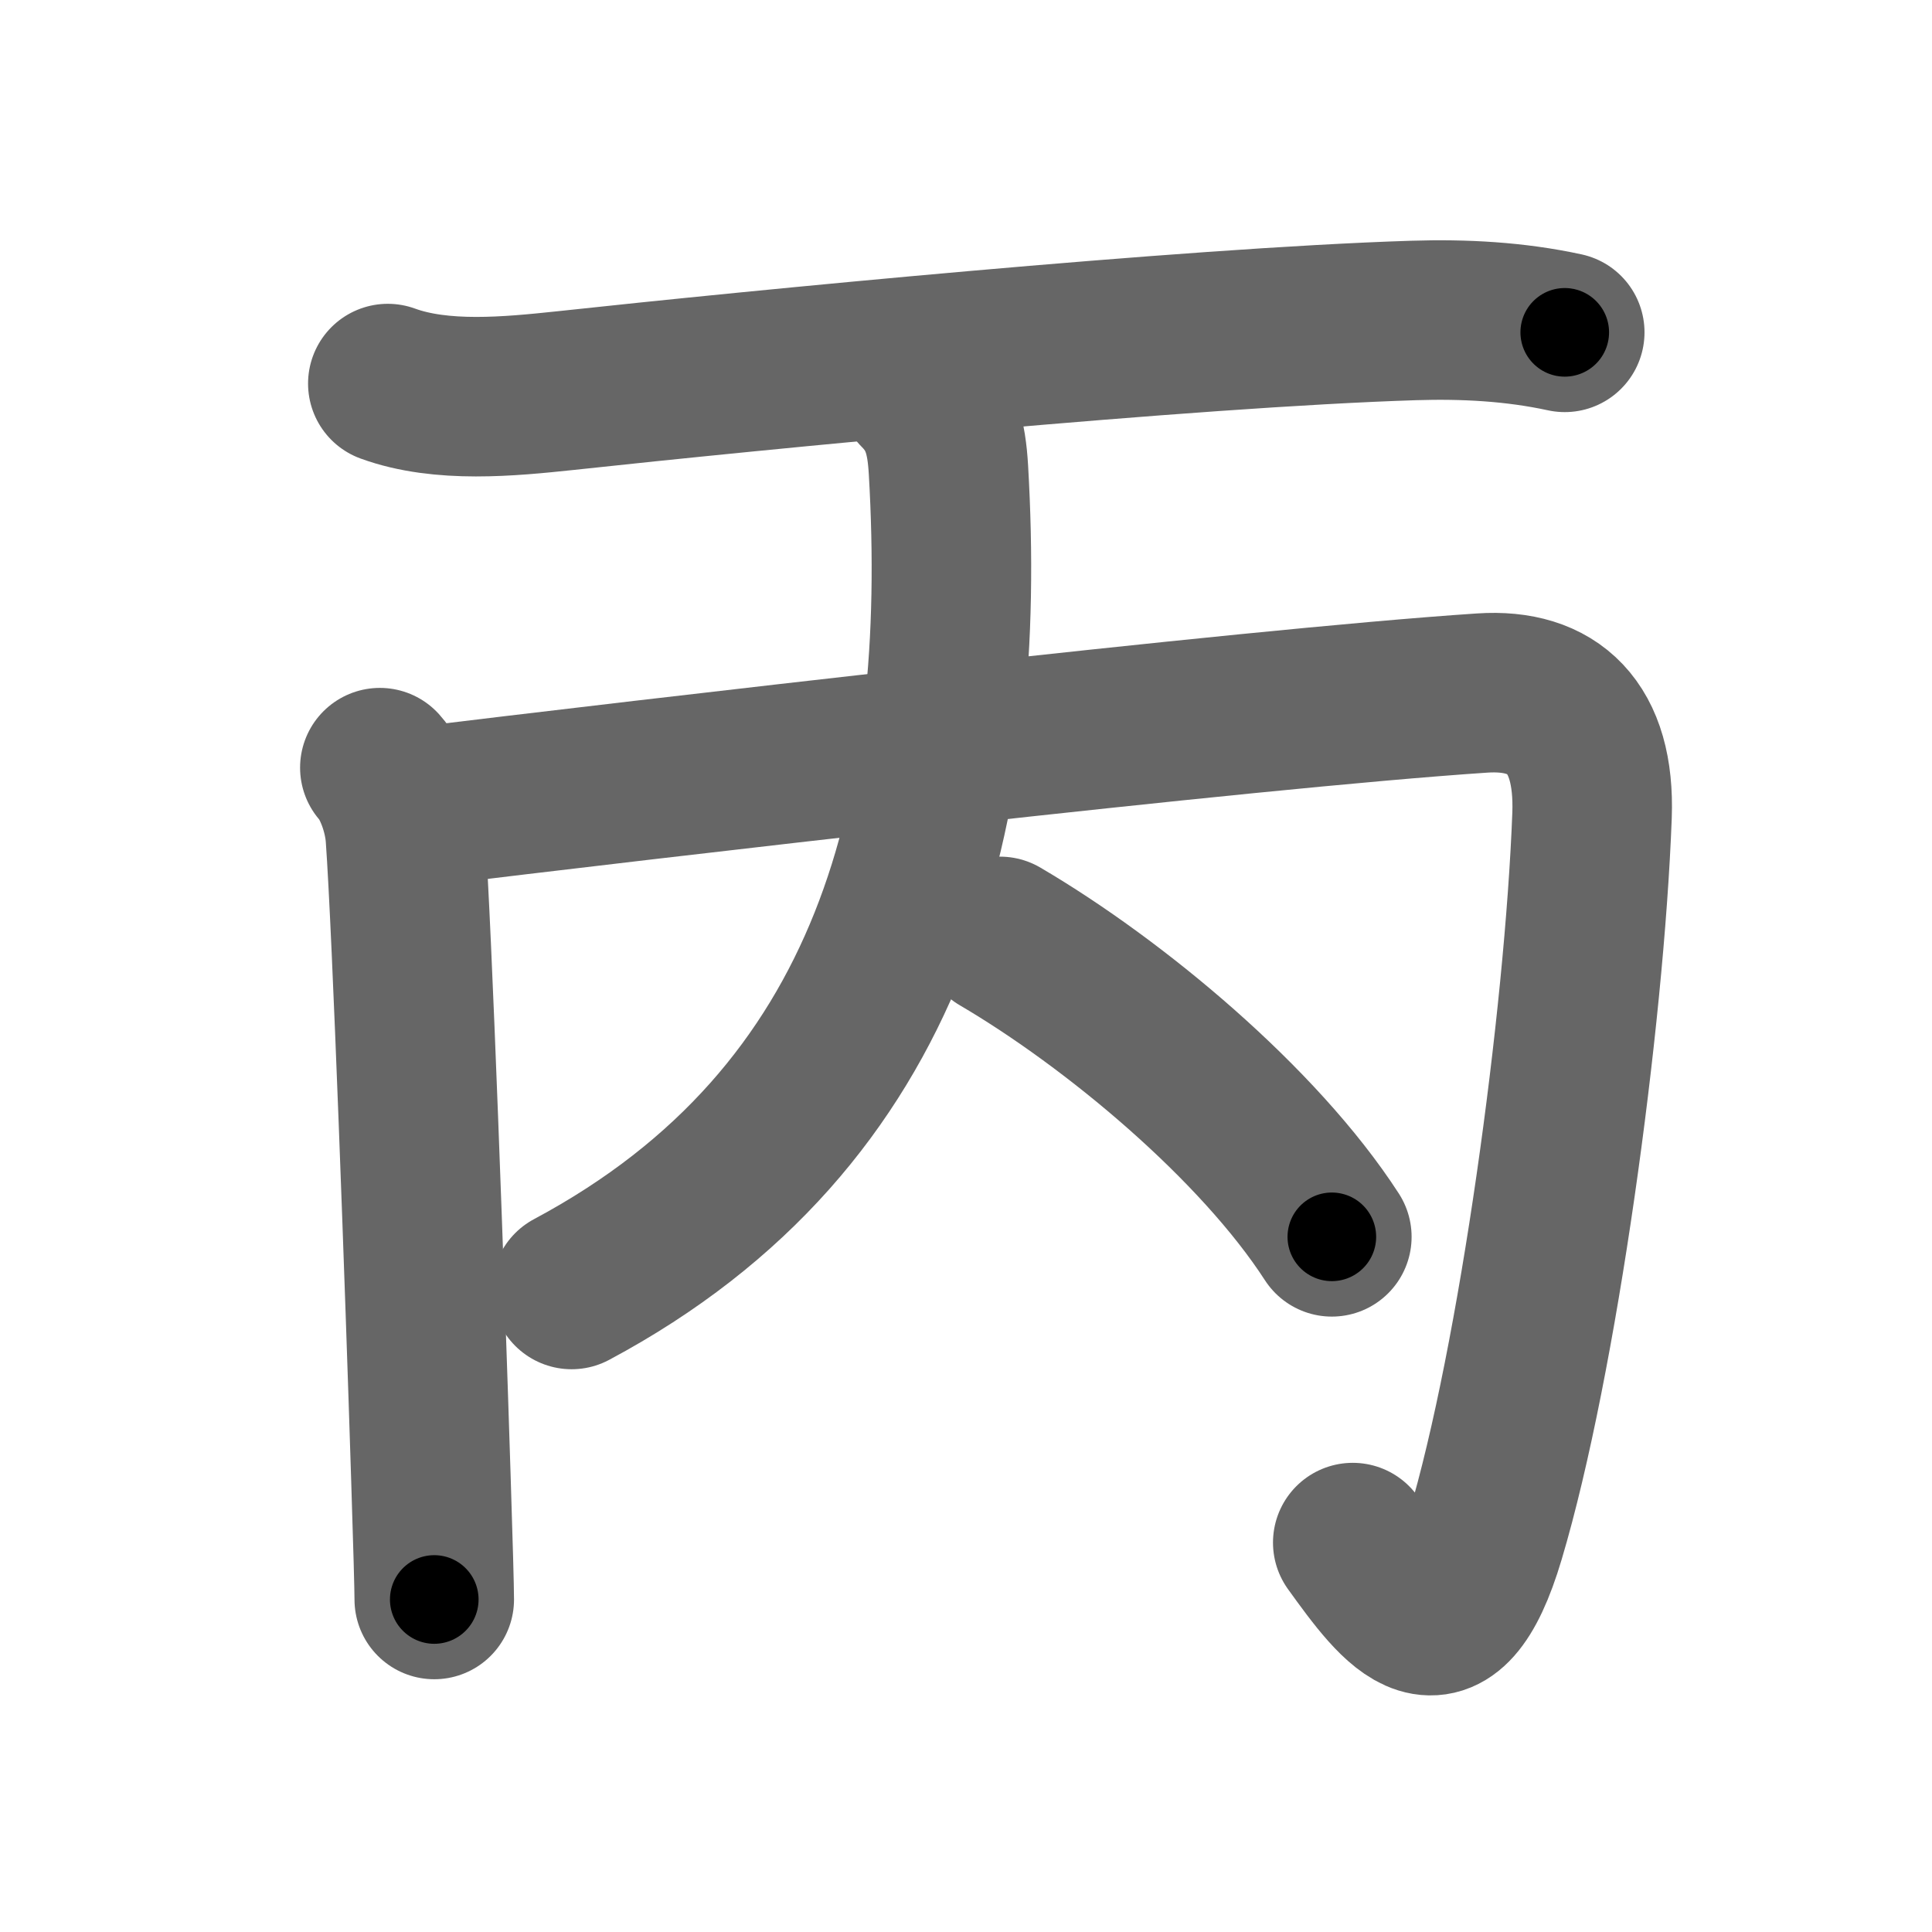 <svg xmlns="http://www.w3.org/2000/svg" width="109" height="109" viewBox="0 0 109 109" id="4e19"><g fill="none" stroke="#666" stroke-width="9" stroke-linecap="round" stroke-linejoin="round"><g><g><path d="M21.88,21.64c3.04,1.11,6.87,0.73,10,0.4c10.7-1.16,35.17-3.56,47.87-3.96c2.85-0.09,5.72,0.06,8.53,0.67" /></g><g><g><path d="M21.43,43.31c0.71,0.79,1.34,2.44,1.44,3.88c0.38,5.27,1.1,25.35,1.44,36.17c0.12,3.7,0.19,6.31,0.19,6.88" /><path d="M23.48,45.54C36.12,44,70.12,40,83.62,39.1c4.01-0.27,6.38,1.9,6.2,6.9c-0.43,11.51-3.06,30.75-6.03,40.71c-2.23,7.49-4.79,4.04-7.47,0.32" /></g><g><path d="M51.81,22.04c1.26,1.26,1.59,2.59,1.7,4.47C54.62,45.62,50.5,63,32.25,72.75" /><path d="M56.42,52.83C62.88,56.62,71,63.38,75.14,69.78" /></g></g></g></g><g fill="none" stroke="#000" stroke-width="5" stroke-linecap="round" stroke-linejoin="round"><path d="M21.88,21.64c3.04,1.11,6.87,0.73,10,0.4c10.7-1.16,35.17-3.56,47.87-3.96c2.85-0.09,5.72,0.06,8.53,0.67" stroke-dasharray="66.715" stroke-dashoffset="66.715"><animate attributeName="stroke-dashoffset" values="66.715;66.715;0" dur="0.502s" fill="freeze" begin="0s;4e19.click" /></path><path d="M21.43,43.31c0.71,0.79,1.34,2.44,1.44,3.88c0.38,5.27,1.1,25.35,1.44,36.17c0.12,3.7,0.19,6.31,0.19,6.88" stroke-dasharray="47.283" stroke-dashoffset="47.283"><animate attributeName="stroke-dashoffset" values="47.283" fill="freeze" begin="4e19.click" /><animate attributeName="stroke-dashoffset" values="47.283;47.283;0" keyTimes="0;0.515;1" dur="0.975s" fill="freeze" begin="0s;4e19.click" /></path><path d="M23.48,45.54C36.12,44,70.12,40,83.62,39.1c4.01-0.27,6.38,1.9,6.2,6.9c-0.43,11.51-3.06,30.75-6.03,40.71c-2.23,7.49-4.79,4.04-7.47,0.32" stroke-dasharray="124.479" stroke-dashoffset="124.479"><animate attributeName="stroke-dashoffset" values="124.479" fill="freeze" begin="4e19.click" /><animate attributeName="stroke-dashoffset" values="124.479;124.479;0" keyTimes="0;0.51;1" dur="1.911s" fill="freeze" begin="0s;4e19.click" /></path><path d="M51.81,22.04c1.26,1.26,1.59,2.59,1.7,4.47C54.62,45.62,50.5,63,32.25,72.75" stroke-dasharray="59.093" stroke-dashoffset="59.093"><animate attributeName="stroke-dashoffset" values="59.093" fill="freeze" begin="4e19.click" /><animate attributeName="stroke-dashoffset" values="59.093;59.093;0" keyTimes="0;0.764;1" dur="2.502s" fill="freeze" begin="0s;4e19.click" /></path><path d="M56.42,52.83C62.88,56.62,71,63.38,75.14,69.78" stroke-dasharray="25.446" stroke-dashoffset="25.446"><animate attributeName="stroke-dashoffset" values="25.446" fill="freeze" begin="4e19.click" /><animate attributeName="stroke-dashoffset" values="25.446;25.446;0" keyTimes="0;0.908;1" dur="2.756s" fill="freeze" begin="0s;4e19.click" /></path></g></svg>